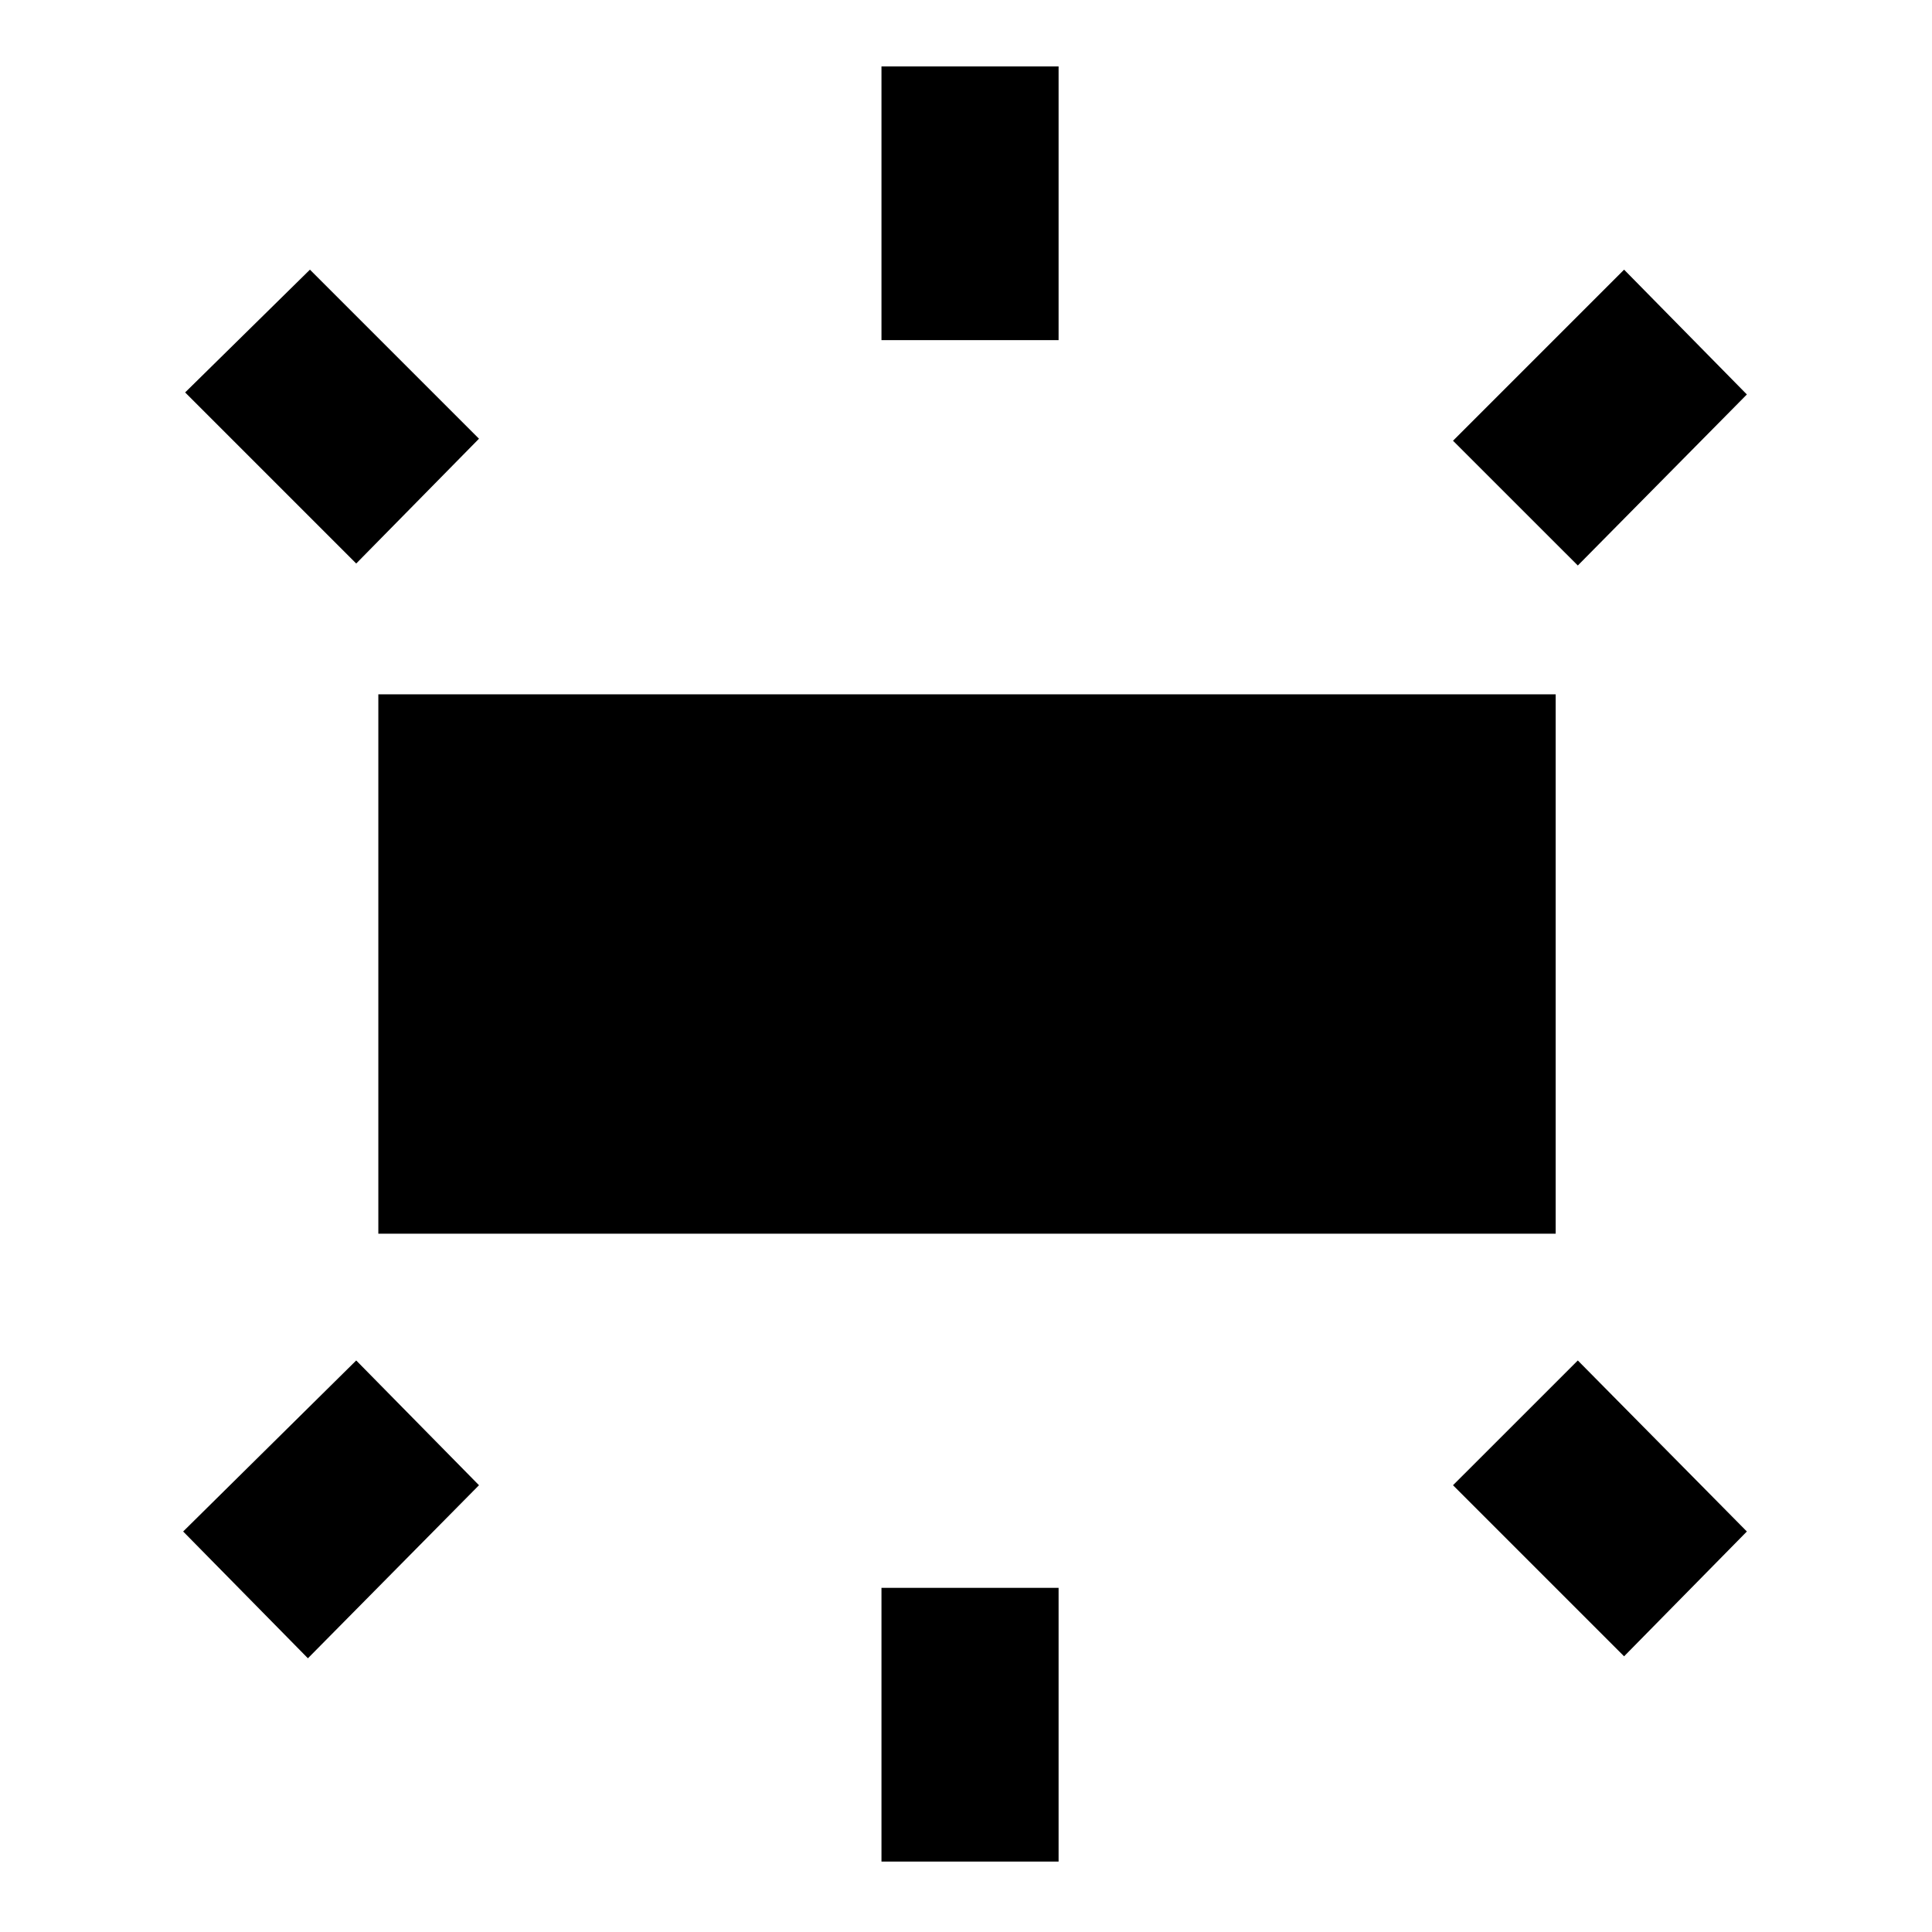 <svg xmlns="http://www.w3.org/2000/svg" height="40" width="40"><path d="M7.833 25.542V14.375H32.208V25.542ZM18.25 7.042V1.375H21.917V7.042ZM32.667 11.708 30.083 9.125 33.625 5.583 36.167 8.167ZM18.25 38.542V32.875H21.917V38.542ZM33.625 34.292 30.083 30.75 32.667 28.167 36.167 31.708ZM7.375 11.667 3.833 8.125 6.417 5.583 9.917 9.083ZM6.375 34.333 3.792 31.708 7.375 28.167 9.917 30.75Z"/></svg>